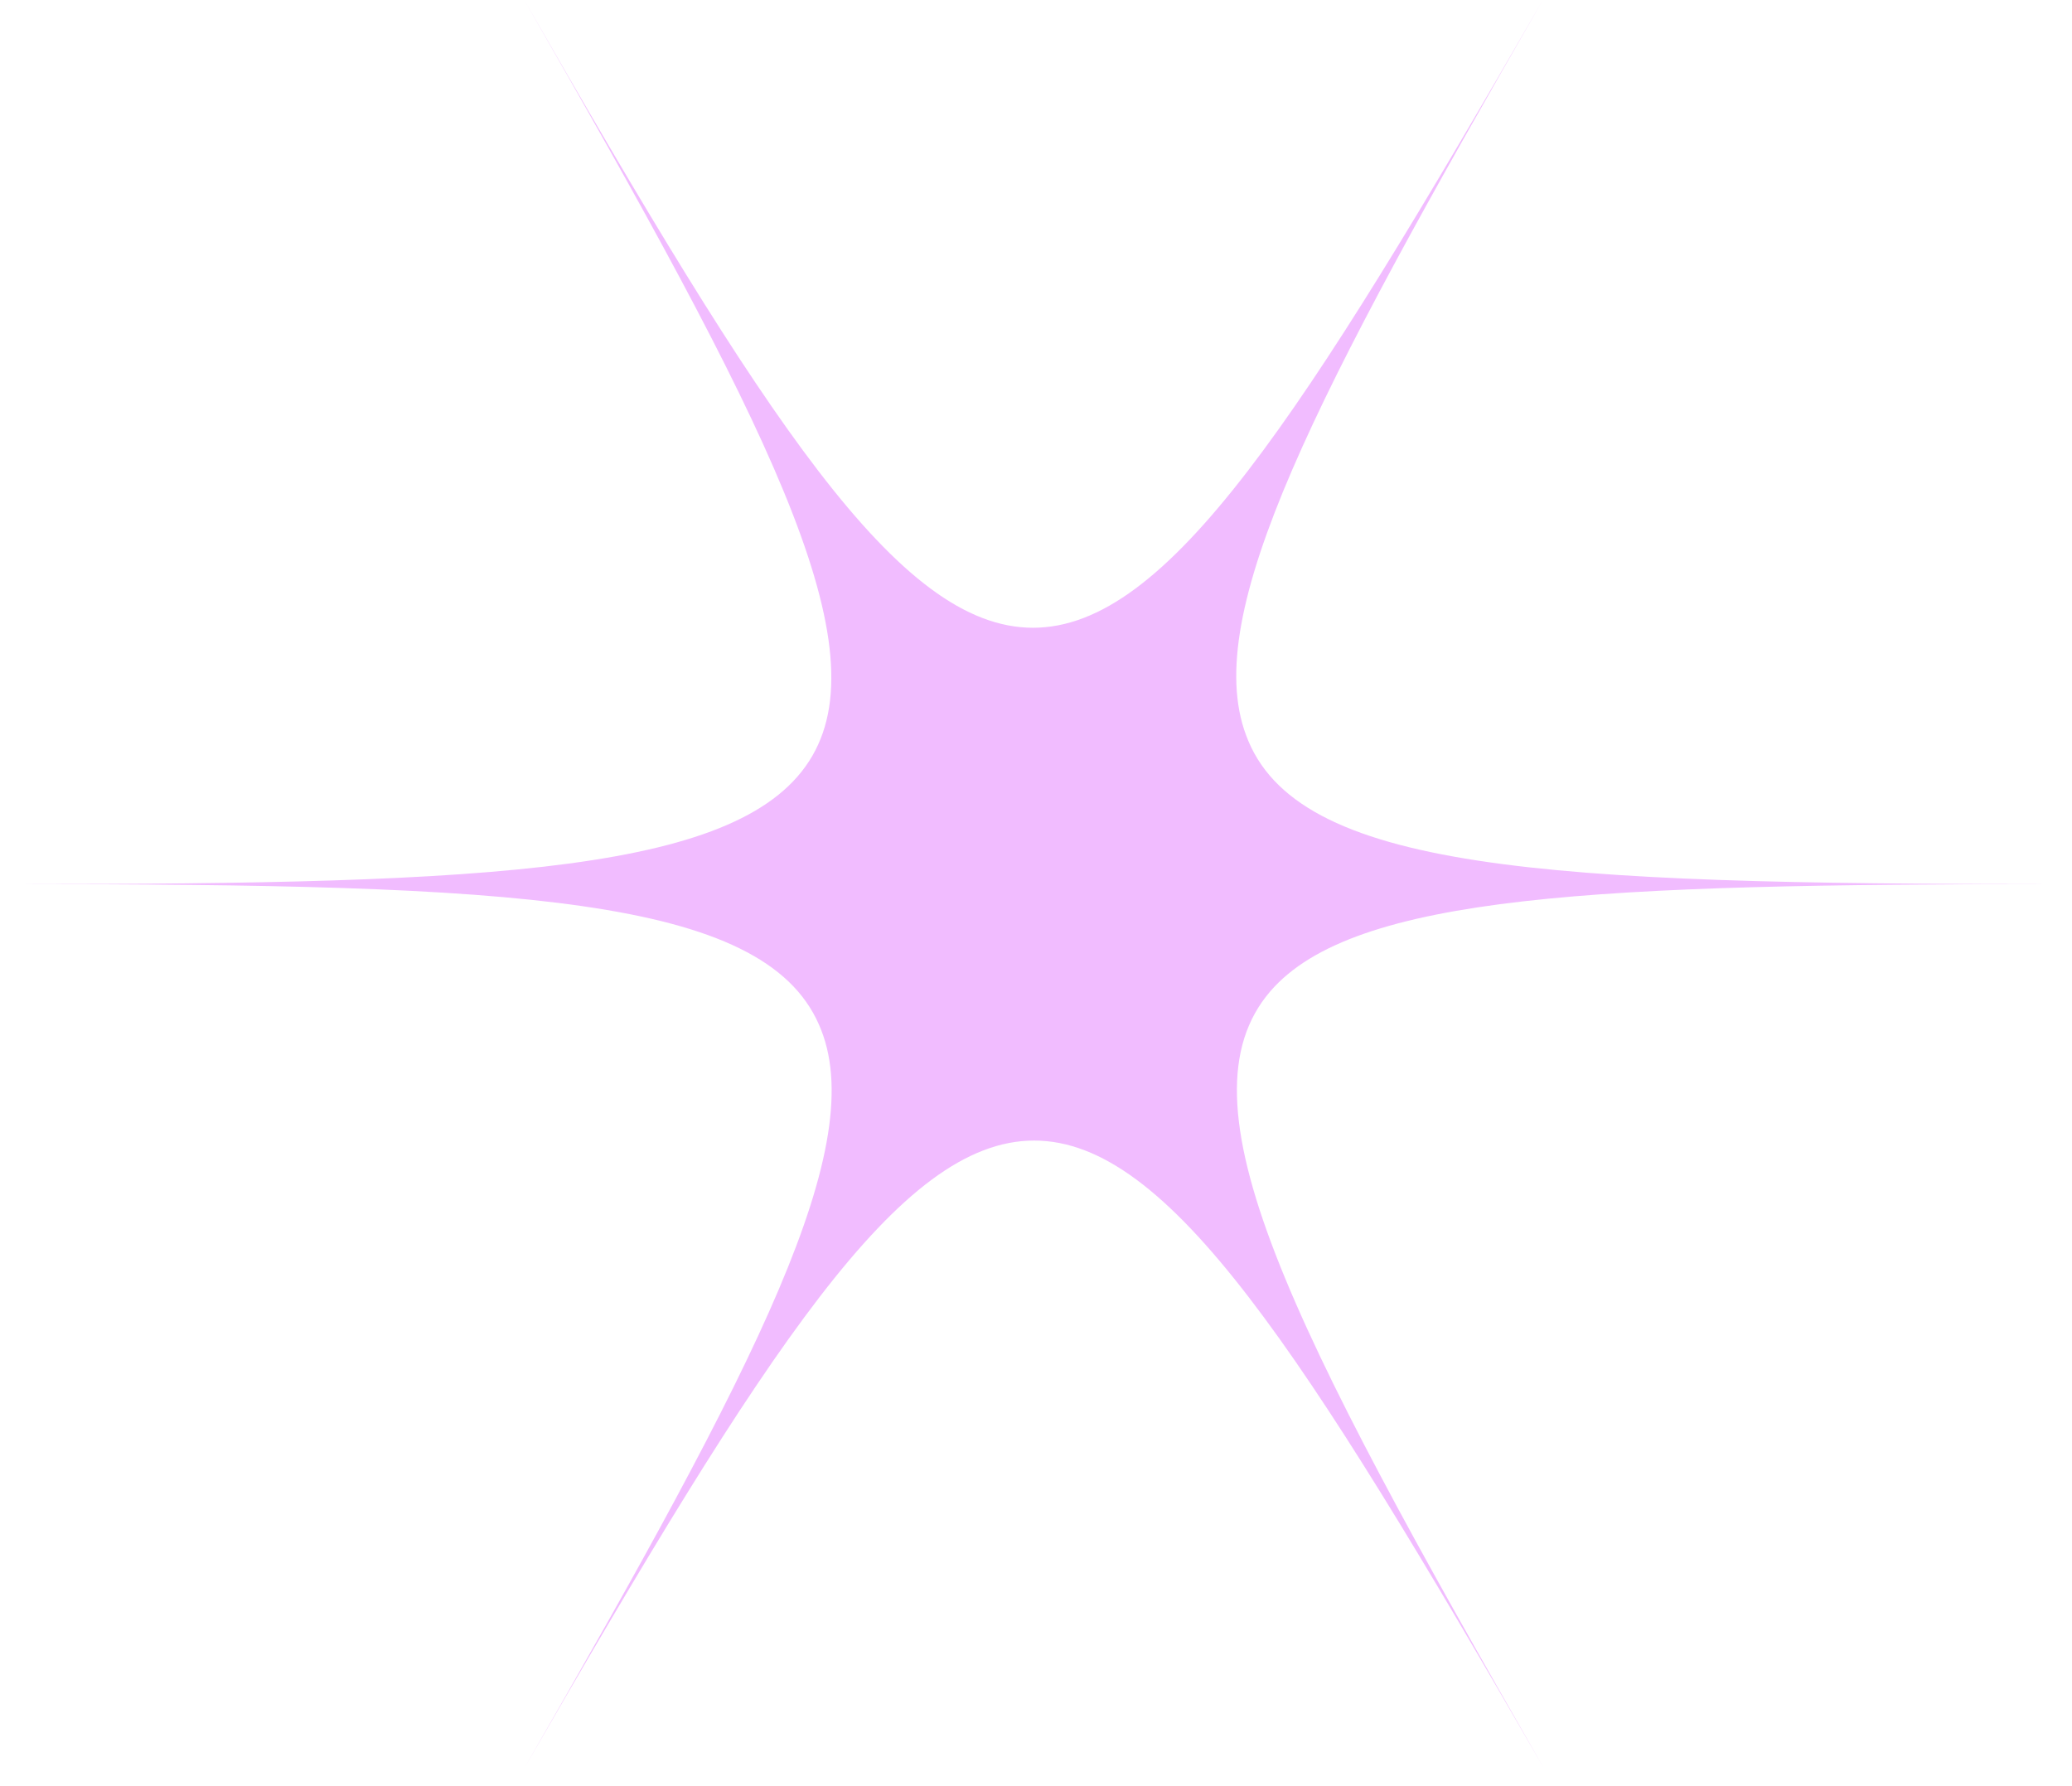 <svg width="58" height="50" viewBox="0 0 58 50" fill="none" xmlns="http://www.w3.org/2000/svg">
<path d="M43.188 0C36.422 11.725 32.685 17.573 28.916 17.573C25.147 17.573 21.41 11.725 14.675 0C21.41 11.725 24.622 17.913 22.738 21.161C20.854 24.41 13.903 24.75 0.404 24.75C14.397 24.75 21.348 25.09 22.923 28.679C24.406 32.02 21.193 38.177 14.675 49.5C21.441 37.775 25.178 31.928 28.947 31.928C32.716 31.928 36.453 37.775 43.218 49.5C36.052 37.032 32.901 30.845 35.558 27.751C37.905 25.029 44.825 24.75 57.49 24.75C43.218 24.75 36.268 24.379 34.878 20.574C33.611 17.17 36.824 11.045 43.188 0Z" fill="#F1BCFF"/>
</svg>
